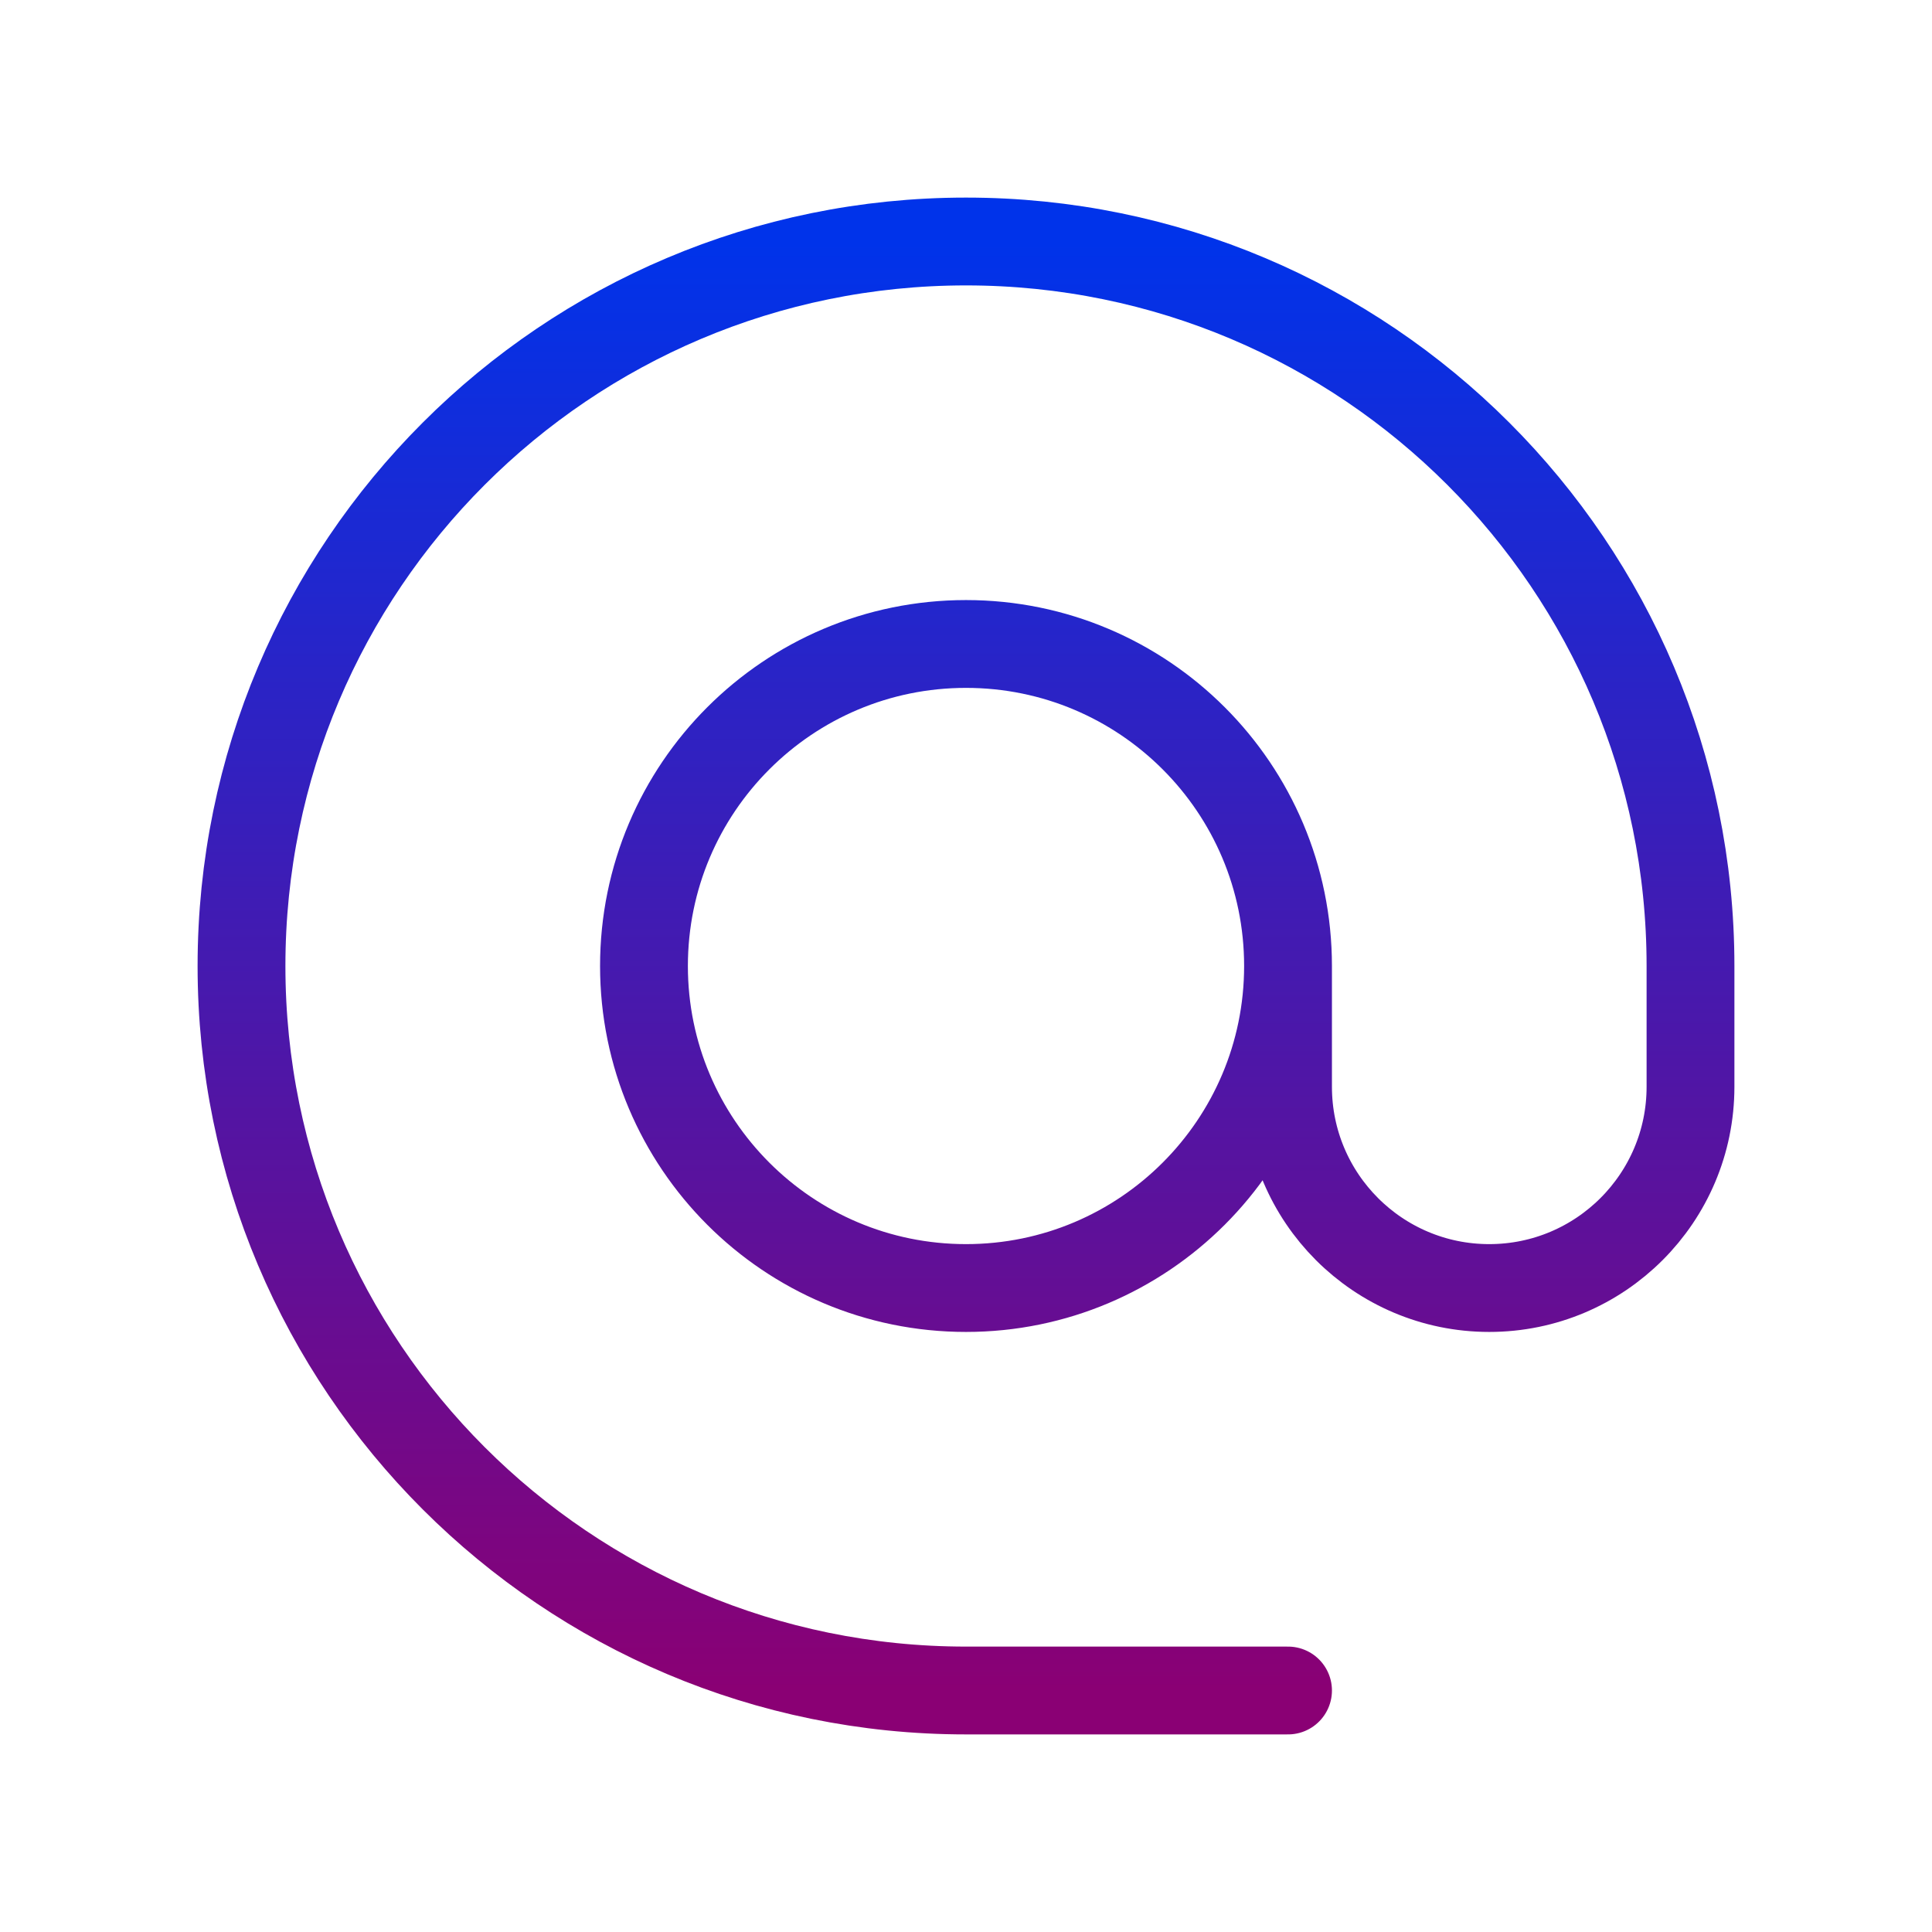 <svg width="22" height="22" viewBox="0 0 22 22" fill="none" xmlns="http://www.w3.org/2000/svg">
<path d="M14.667 11C14.667 13.025 13.025 14.667 11 14.667C8.975 14.667 7.333 13.025 7.333 11C7.333 8.975 8.975 7.333 11 7.333C13.025 7.333 14.667 8.975 14.667 11ZM14.667 11V12.375C14.667 13.641 15.693 14.667 16.958 14.667C18.224 14.667 19.25 13.641 19.25 12.375V11C19.25 6.444 15.556 2.75 11 2.75C6.444 2.75 2.75 6.444 2.75 11C2.75 15.556 6.444 19.25 11 19.25H14.667" stroke="url(#paint0_linear_162_16412)" stroke-linecap="round" stroke-linejoin="round"/>
<defs>
<linearGradient id="paint0_linear_162_16412" x1="11" y1="2.75" x2="11" y2="19.25" gradientUnits="userSpaceOnUse">
<stop stop-color="#0033EA"/>
<stop offset="1" stop-color="#8A0074"/>
</linearGradient>
</defs>
</svg>
